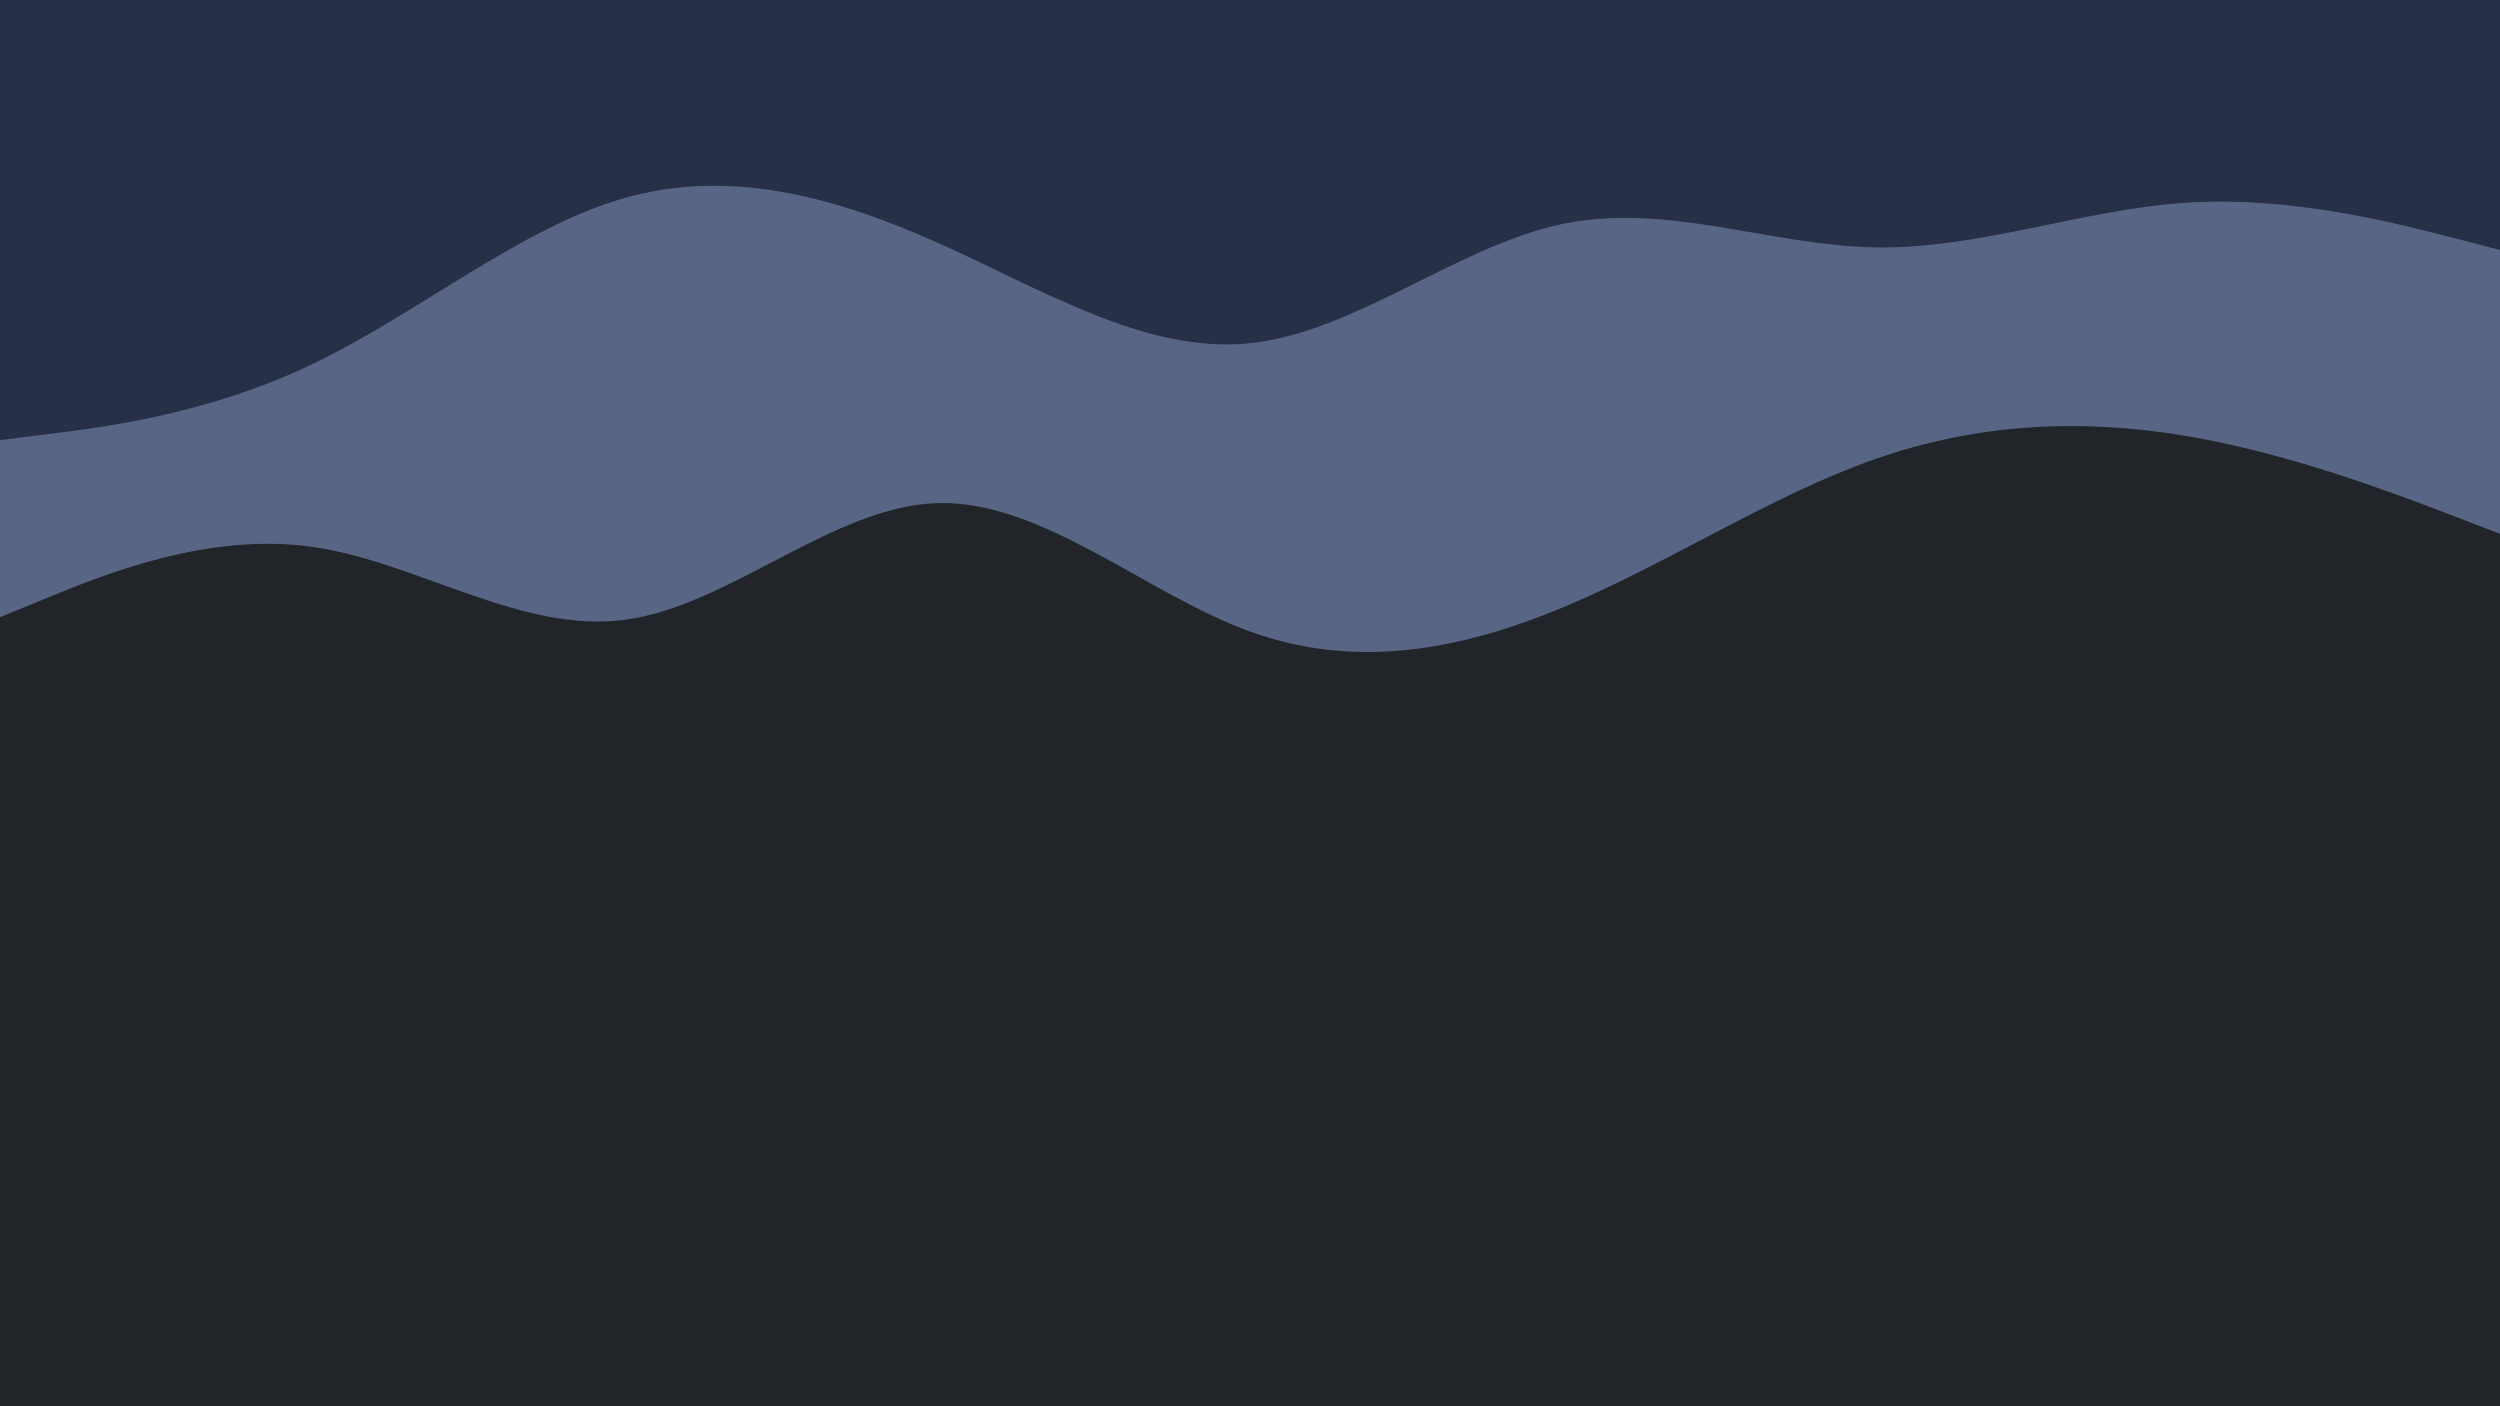 <svg id="visual" viewBox="0 0 960 540" width="960" height="540" xmlns="http://www.w3.org/2000/svg" xmlns:xlink="http://www.w3.org/1999/xlink" version="1.1"><rect x="0" y="0" width="960" height="540" fill="#212529"></rect><path d="M0 237L20 228.8C40 220.7 80 204.3 120 210C160 215.7 200 243.3 240 238C280 232.7 320 194.3 360 193.2C400 192 440 228 480 242.5C520 257 560 250 600 233.3C640 216.7 680 190.3 720 176.3C760 162.3 800 160.7 840 167.5C880 174.3 920 189.7 940 197.3L960 205L960 0L940 0C920 0 880 0 840 0C800 0 760 0 720 0C680 0 640 0 600 0C560 0 520 0 480 0C440 0 400 0 360 0C320 0 280 0 240 0C200 0 160 0 120 0C80 0 40 0 20 0L0 0Z" fill="#596585"></path><path d="M0 169L20 166.5C40 164 80 159 120 139.8C160 120.7 200 87.3 240 76C280 64.7 320 75.3 360 93.2C400 111 440 136 480 131.8C520 127.7 560 94.3 600 86C640 77.7 680 94.3 720 95C760 95.7 800 80.3 840 77.8C880 75.3 920 85.7 940 90.8L960 96L960 0L940 0C920 0 880 0 840 0C800 0 760 0 720 0C680 0 640 0 600 0C560 0 520 0 480 0C440 0 400 0 360 0C320 0 280 0 240 0C200 0 160 0 120 0C80 0 40 0 20 0L0 0Z" fill="#273047"></path></svg>